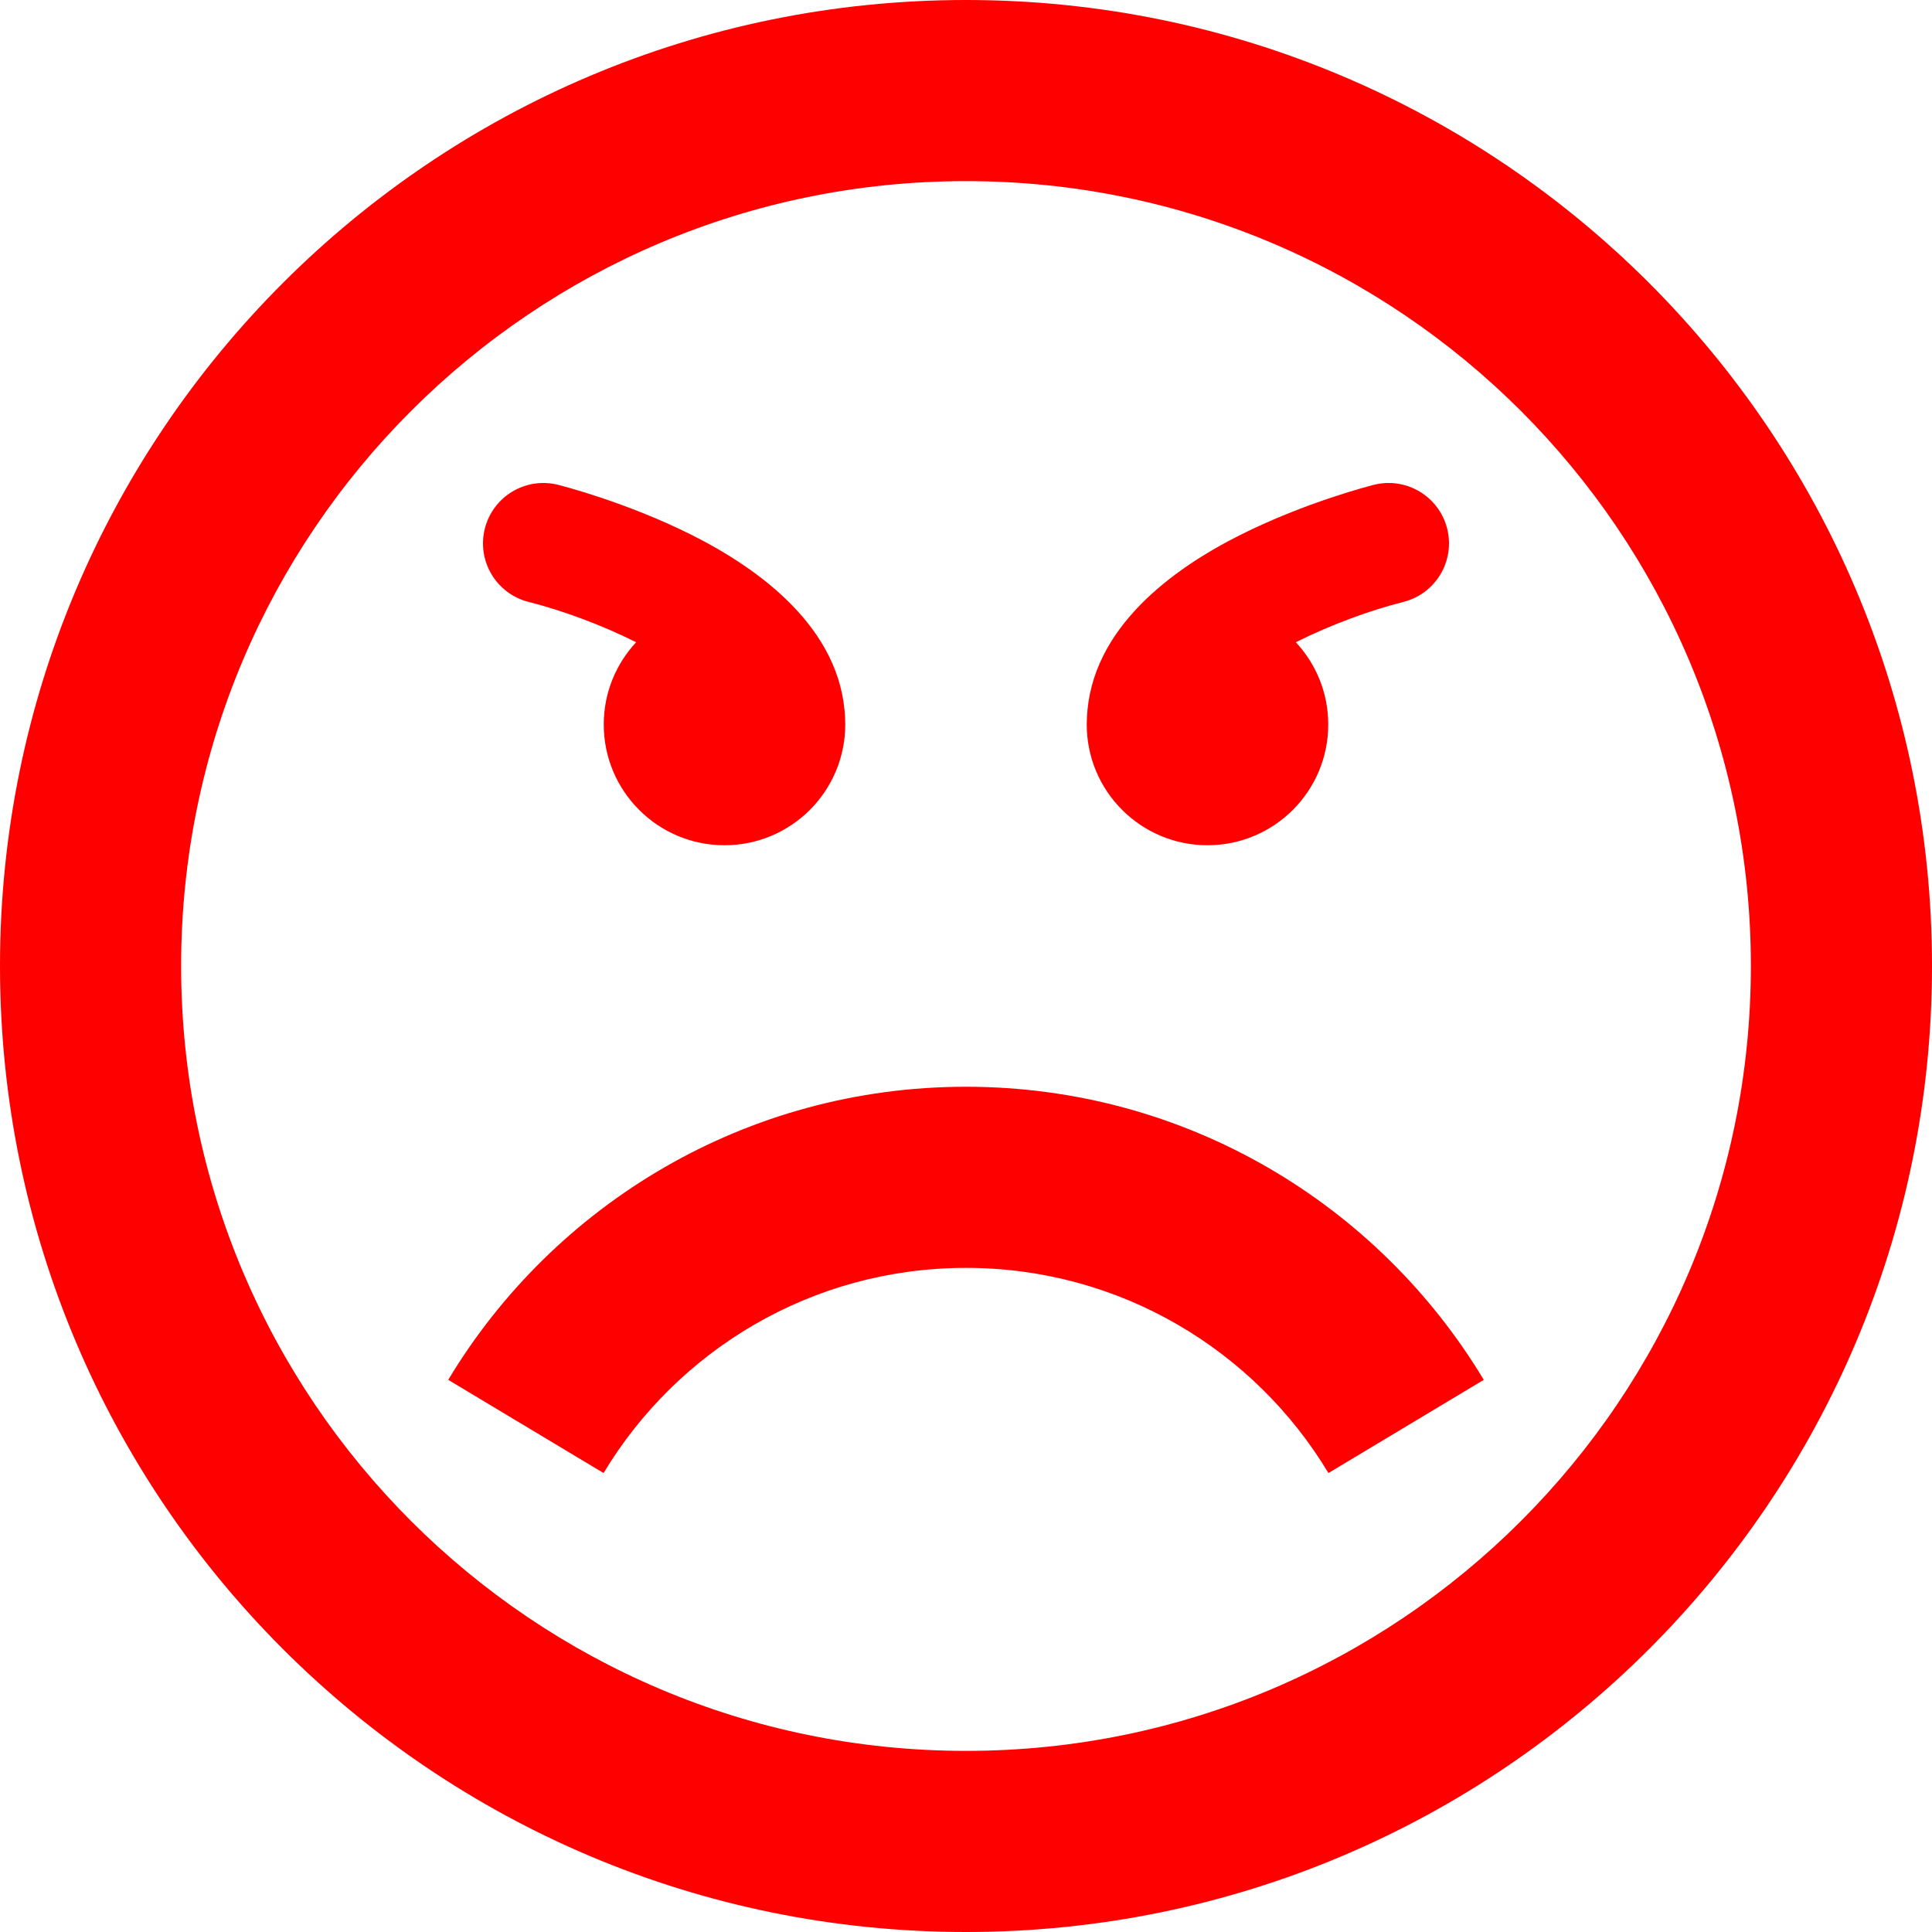 <?xml version="1.0" encoding="UTF-8" standalone="no"?>
<!-- Generated by IcoMoon.io -->

<svg
   xmlns:dc="http://purl.org/dc/elements/1.1/"
   xmlns:cc="http://creativecommons.org/ns#"
   xmlns:rdf="http://www.w3.org/1999/02/22-rdf-syntax-ns#"
   xmlns:svg="http://www.w3.org/2000/svg"
   xmlns="http://www.w3.org/2000/svg"
   xmlns:sodipodi="http://sodipodi.sourceforge.net/DTD/sodipodi-0.dtd"
   xmlns:inkscape="http://www.inkscape.org/namespaces/inkscape"
   version="1.1"
   width="512"
   height="512"
   viewBox="0 0 512 512"
   id="svg2"
   inkscape:version="0.48.3.1 r9886"
   sodipodi:docname="angry.svg">
  <defs
     id="defs134" />
  <sodipodi:namedview
     pagecolor="#ffffff"
     bordercolor="#666666"
     borderopacity="1"
     objecttolerance="10"
     gridtolerance="10"
     guidetolerance="10"
     inkscape:pageopacity="0"
     inkscape:pageshadow="2"
     inkscape:window-width="1600"
     inkscape:window-height="876"
     id="namedview132"
     showgrid="false"
     inkscape:zoom="0.4609375"
     inkscape:cx="183.32203"
     inkscape:cy="256"
     inkscape:window-x="0"
     inkscape:window-y="24"
     inkscape:window-maximized="1"
     inkscape:current-layer="svg2" />
  <path
     d="M256 512c141.385 0 256-114.615 256-256s-114.615-256-256-256-256 114.615-256 256 114.615 256 256 256zM256 48c114.875 0 208 93.125 208 208s-93.125 208-208 208-208-93.125-208-208 93.125-208 208-208zM352.049 390.37c-19.587-32.574-55.272-54.37-96.049-54.37-40.778 0-76.462 21.796-96.049 54.37l-41.164-24.698c27.98-46.535 78.958-77.672 137.213-77.672 58.254 0 109.232 31.137 137.213 77.672l-41.164 24.698zM383.521 140.12c2.142 8.572-3.070 17.259-11.641 19.402-8.813 2.225-19.261 6.060-28.468 10.675 5.324 5.715 8.587 13.376 8.587 21.803 0 17.673-14.327 32-32 32-17.673 0-32-14.327-32-32 0-0.585 0.018-1.165 0.049-1.742 1.016-23.727 22.606-39.473 40.796-48.569 17.371-8.685 34.551-13.030 35.274-13.211 8.573-2.144 17.259 3.069 19.403 11.642zM128.479 140.12c2.144-8.573 10.83-13.786 19.403-11.642 0.723 0.181 17.903 4.526 35.274 13.211 18.19 9.096 39.78 24.842 40.796 48.569 0.031 0.577 0.049 1.157 0.049 1.742 0 17.673-14.327 32-32 32s-32-14.327-32-32c0-8.427 3.263-16.088 8.587-21.803-9.207-4.615-19.655-8.45-28.468-10.675-8.571-2.143-13.783-10.83-11.641-19.402z"
     id="path130"
     style="fill:#ff0000;fill-opacity:1" />
</svg>

